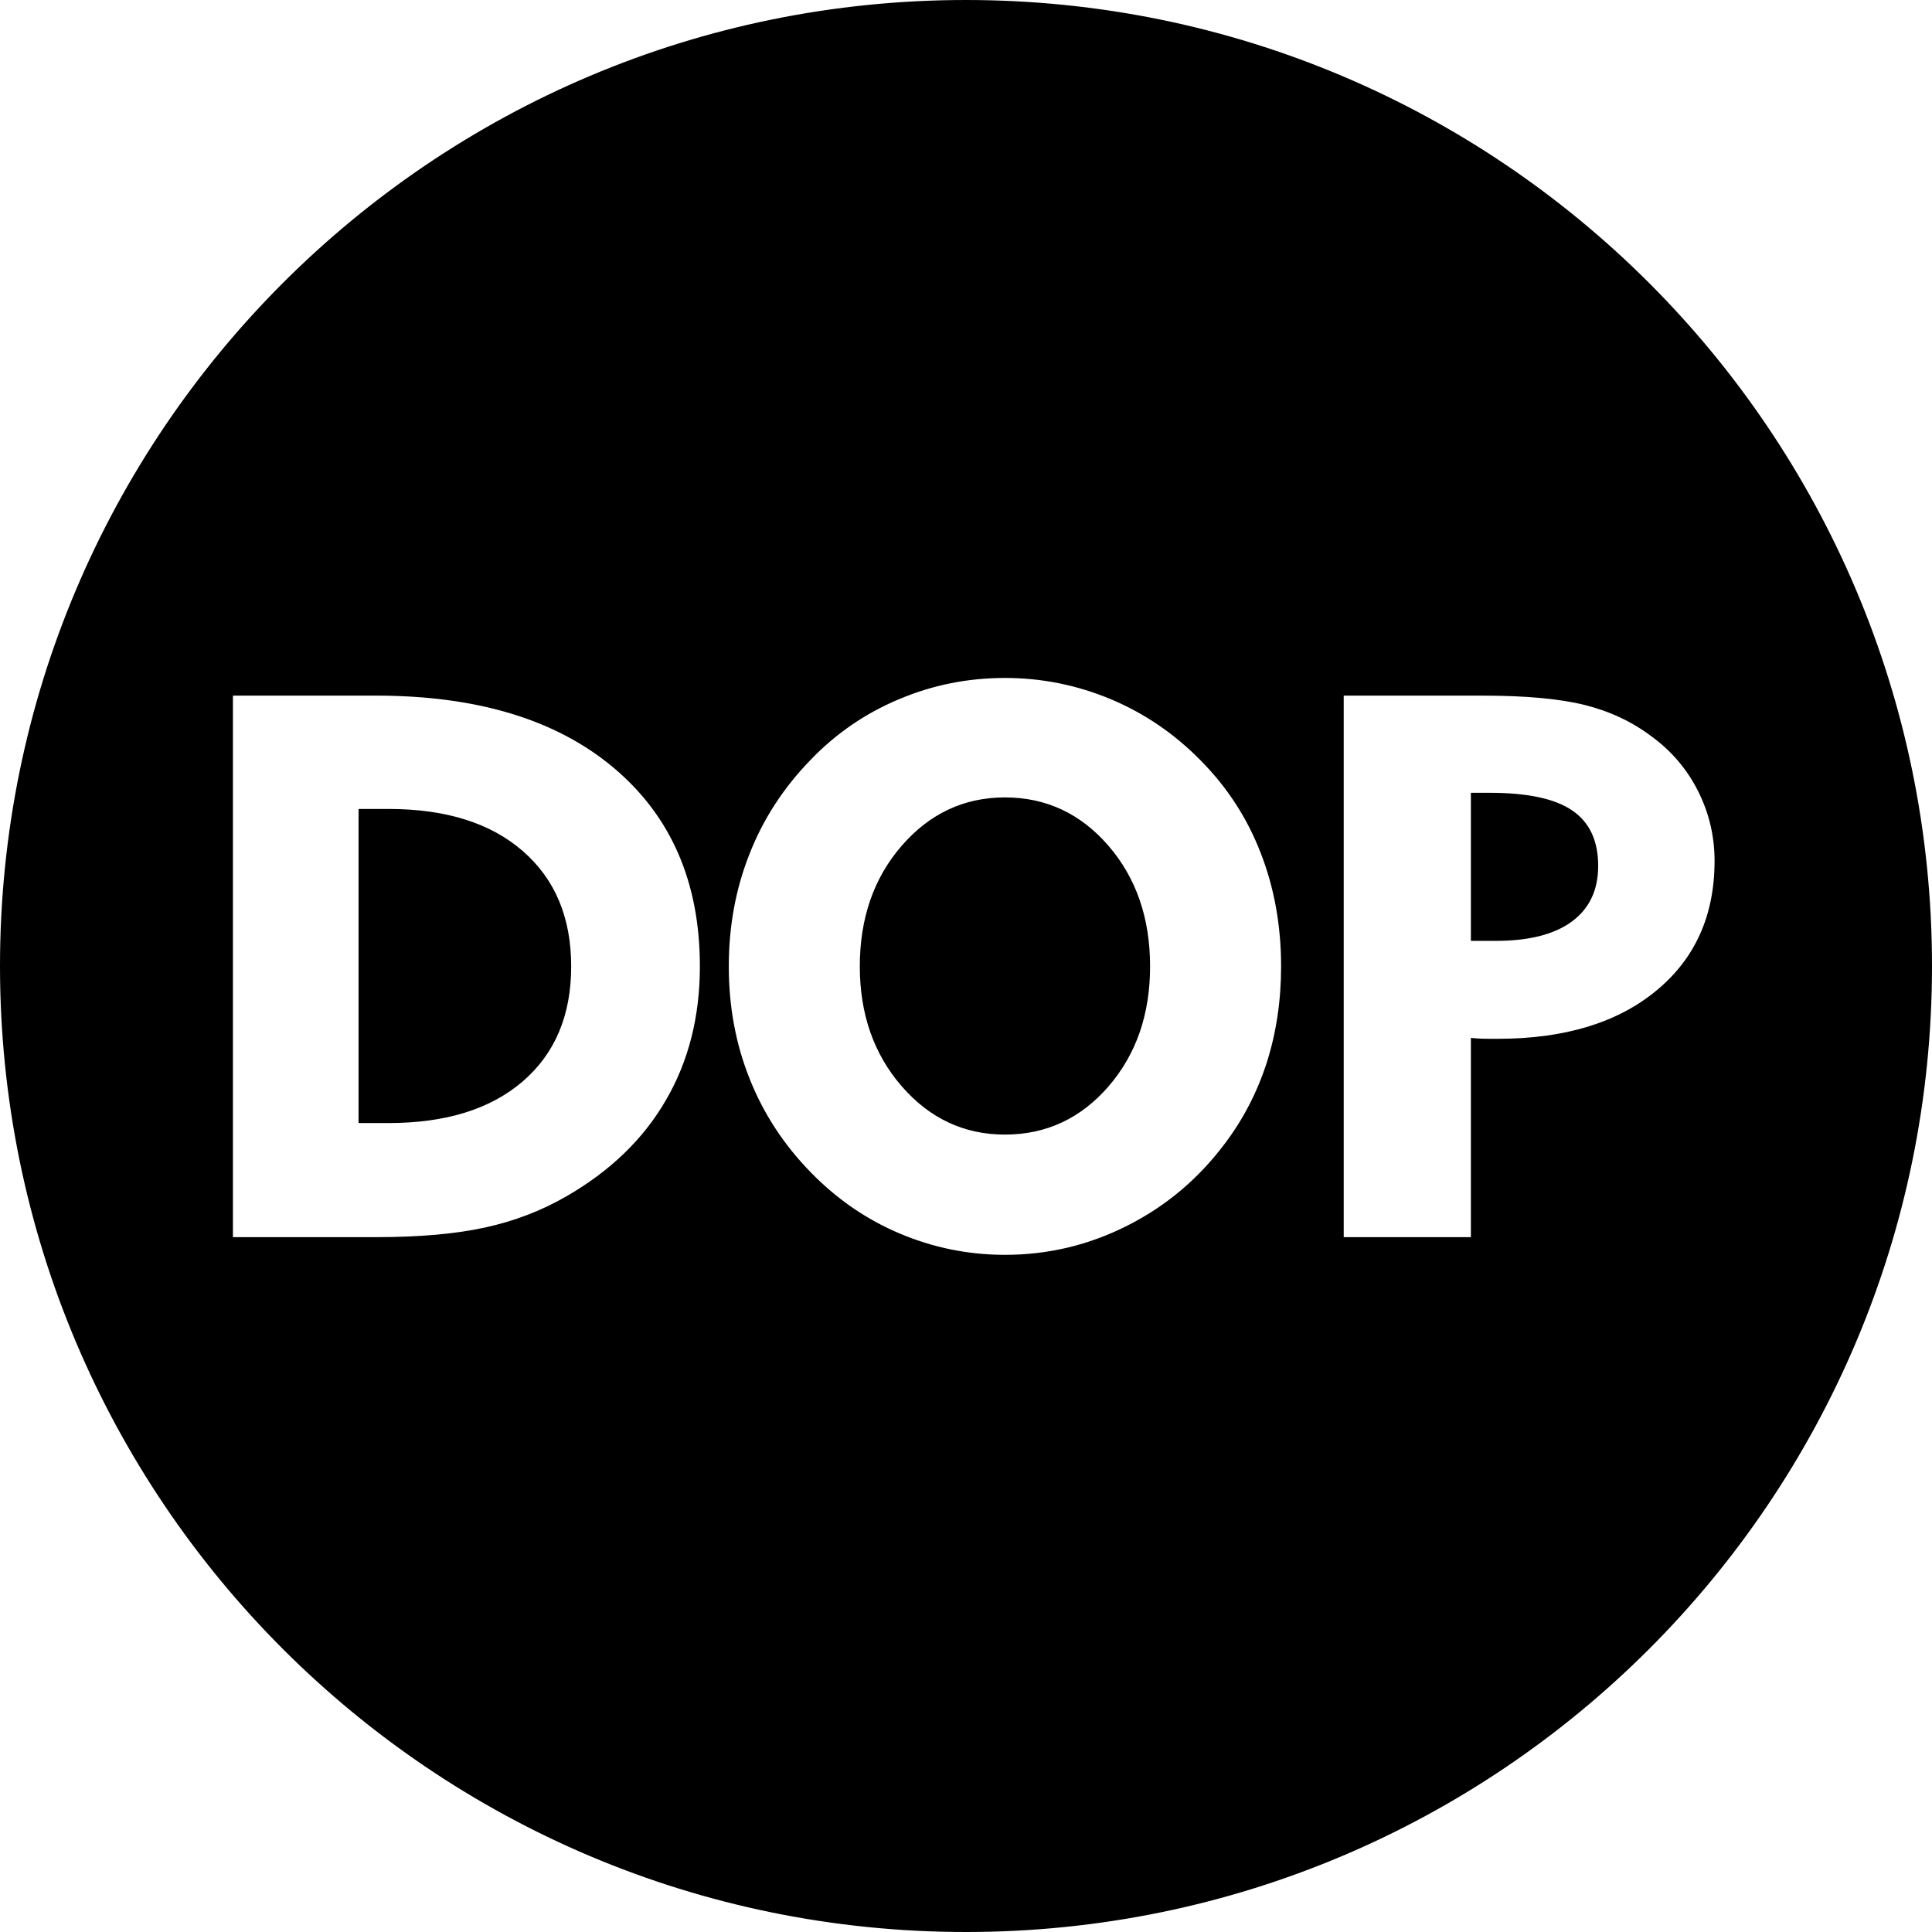<?xml version="1.0" encoding="UTF-8"?>
<!DOCTYPE svg PUBLIC "-//W3C//DTD SVG 1.1//EN" "http://www.w3.org/Graphics/SVG/1.1/DTD/svg11.dtd">
<!-- Creator: CorelDRAW 2021.5 -->
<svg xmlns="http://www.w3.org/2000/svg" xml:space="preserve" width="1652px" height="1652px" version="1.1" style="shape-rendering:geometricPrecision; text-rendering:geometricPrecision; image-rendering:optimizeQuality; fill-rule:evenodd; clip-rule:evenodd"
viewBox="0 0 1652 1652"
 xmlns:xlink="http://www.w3.org/1999/xlink"
 xmlns:xodm="http://www.corel.com/coreldraw/odm/2003">
 <defs>
  <style type="text/css">
   <![CDATA[
    .str0 {stroke:black;stroke-width:2.36;stroke-miterlimit:22.926}
    .fil0 {fill:black}
   ]]>
  </style>
 </defs>
 <g id="Layer_x0020_1">
  <path class="fil0 str0" d="M826 1.18c455.54,0 824.82,369.28 824.82,824.82 0,455.54 -369.28,824.82 -824.82,824.82 -455.54,0 -824.82,-369.28 -824.82,-824.82 0,-455.54 369.28,-824.82 824.82,-824.82zm-518.23 957.93l24.43 0c48.53,0 86.55,-11.72 113.94,-35.27 27.39,-23.56 41.08,-55.99 41.08,-97.51 0,-41.52 -13.69,-74.06 -41.08,-97.83 -27.39,-23.78 -65.41,-35.61 -113.94,-35.61l-24.43 0 0 266.22zm-109.78 99.92l0 -465.4 123.58 0c86.88,0 155.03,20.71 204.22,62.23 49.19,41.52 73.84,98.38 73.84,170.47 0,43.17 -9.75,81.62 -29.25,115.03 -19.39,33.53 -47.99,61.03 -85.68,82.72 -21.47,12.38 -44.7,21.26 -69.89,26.73 -25.09,5.48 -56.21,8.22 -93.24,8.22l-123.58 0zm538.39 -232.7c0,40.43 11.83,74.39 35.5,101.67 23.66,27.28 52.8,40.97 87.42,40.97 34.84,0 64.1,-13.58 87.65,-40.75 23.56,-27.28 35.28,-61.24 35.28,-101.89 0,-40.86 -11.72,-75.05 -35.28,-102.33 -23.55,-27.28 -52.81,-40.97 -87.65,-40.97 -34.62,0 -63.76,13.69 -87.42,40.97 -23.67,27.28 -35.5,61.47 -35.5,102.33zm-114.38 0c0,-34.51 5.92,-66.72 17.86,-96.74 11.83,-30.13 29.36,-56.97 52.48,-80.74 21.8,-22.68 47.22,-40.1 76.14,-52.15 28.81,-12.16 59.16,-18.19 90.82,-18.19 31.67,0 62.01,6.14 91.05,18.3 29.03,12.16 54.78,29.8 77.24,52.69 22.67,22.9 39.87,49.31 51.49,79.43 11.72,30.02 17.53,62.56 17.53,97.4 0,29.14 -4.06,56.53 -12.16,82.17 -8.22,25.63 -20.27,49.08 -36.38,70.33 -22.68,30.13 -50.5,53.58 -83.59,70.23 -33.09,16.76 -68.14,25.09 -105.18,25.09 -31.44,0 -61.57,-6.14 -90.38,-18.3 -28.81,-12.16 -54.34,-29.8 -76.58,-52.69 -23.12,-23.67 -40.65,-50.51 -52.48,-80.42 -11.94,-29.8 -17.86,-62.01 -17.86,-96.41zm652 -147.25l-15.11 0 0 124.24 20.15 0c28.05,0 49.41,-5.37 64.2,-16.21 14.79,-10.85 22.14,-26.4 22.14,-46.67 0,-21.26 -7.24,-36.7 -21.81,-46.56 -14.57,-9.87 -37.79,-14.8 -69.57,-14.8zm-126.2 379.95l0 -465.4 119.74 0c36.81,0 66.06,2.63 87.65,8 21.58,5.37 40.75,14.35 57.51,26.95 17.31,12.6 30.79,28.37 40.32,47.33 9.53,18.95 14.24,39 14.24,60.15 0,47.1 -16.76,84.35 -50.28,111.96 -33.42,27.61 -78.88,41.41 -136.29,41.41 -5.92,0 -10.41,0 -13.48,-0.1 -2.96,-0.11 -5.8,-0.33 -8.32,-0.55l0 170.25 -111.09 0z"/>
 </g>
</svg>
